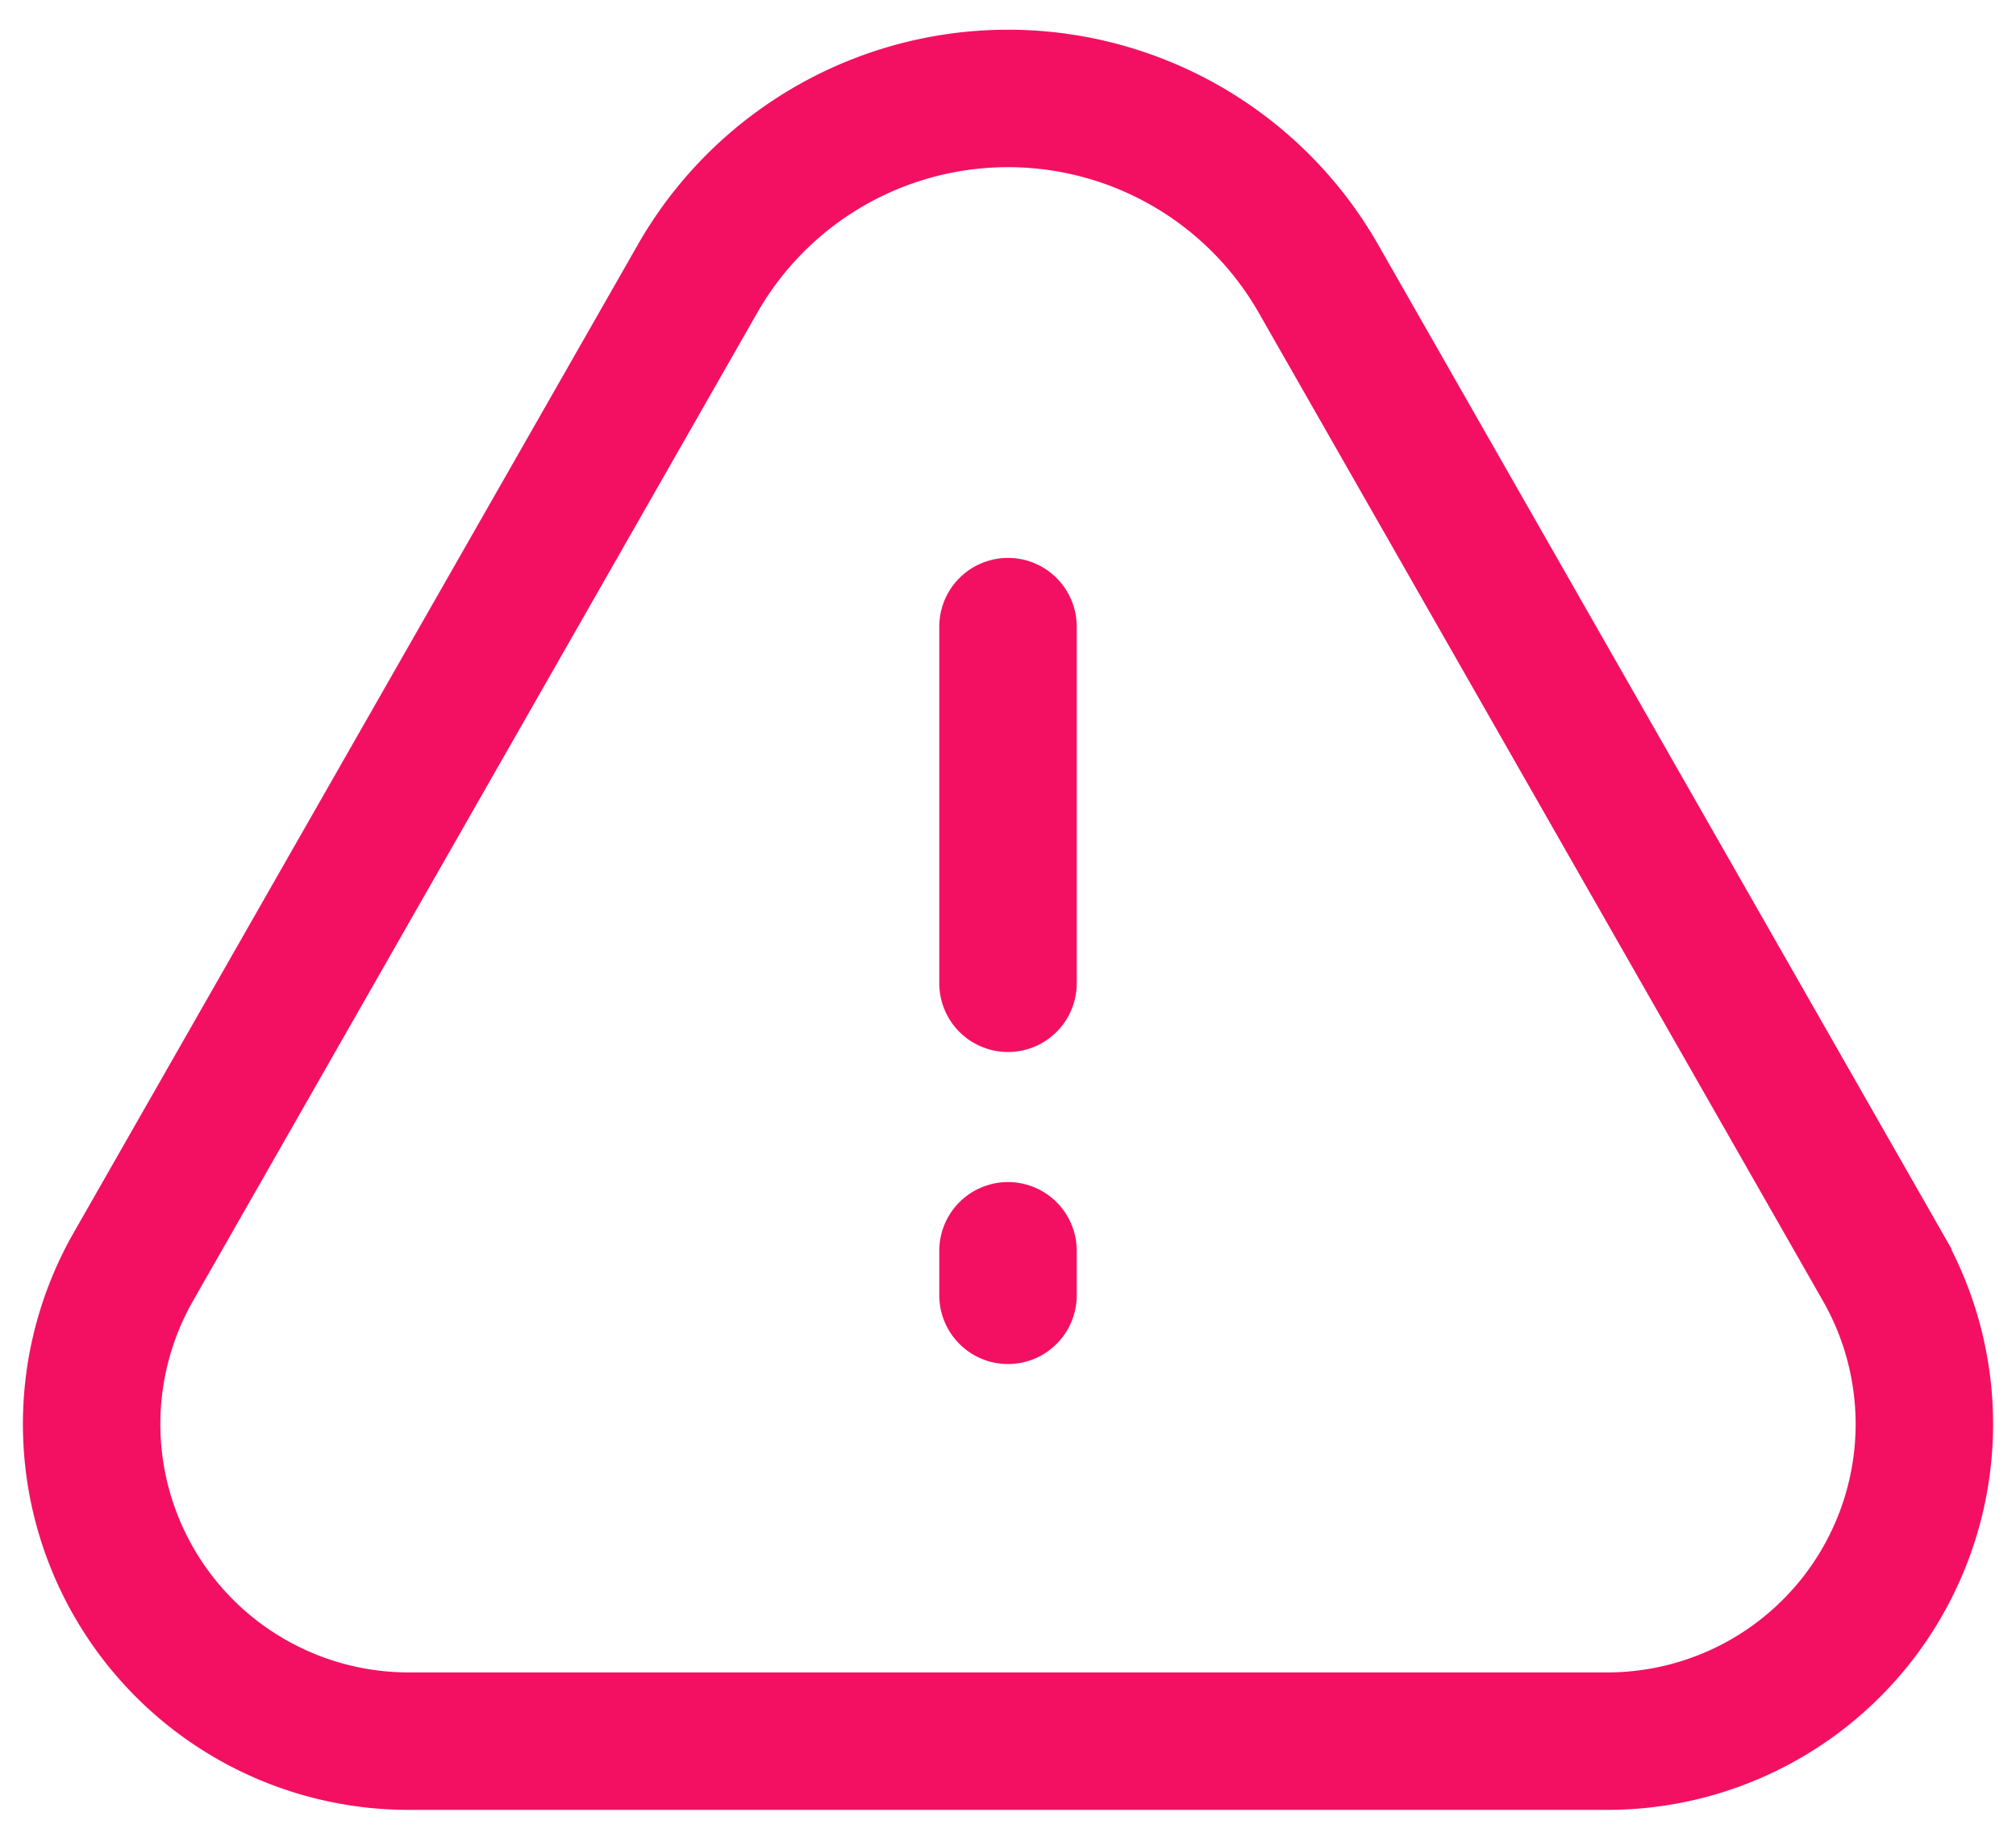 <svg width="22" height="20" fill="none" xmlns="http://www.w3.org/2000/svg"><path d="M11 6.838v3.892m0 2.919v.486" stroke="#F31062" stroke-width="1.5" stroke-linecap="round" stroke-linejoin="round"/><path d="M1 15.54c0-.602.157-1.193.455-1.716L7.613 3.04a3.9 3.9 0 012.642-1.894v0a3.9 3.9 0 011.49 0v0a3.9 3.9 0 012.642 1.894l6.158 10.785A3.46 3.46 0 0121 15.54v0A3.46 3.46 0 0117.54 19H4.46A3.46 3.46 0 011 15.54v0z" stroke="#F31062" stroke-width="1.5"/></svg>